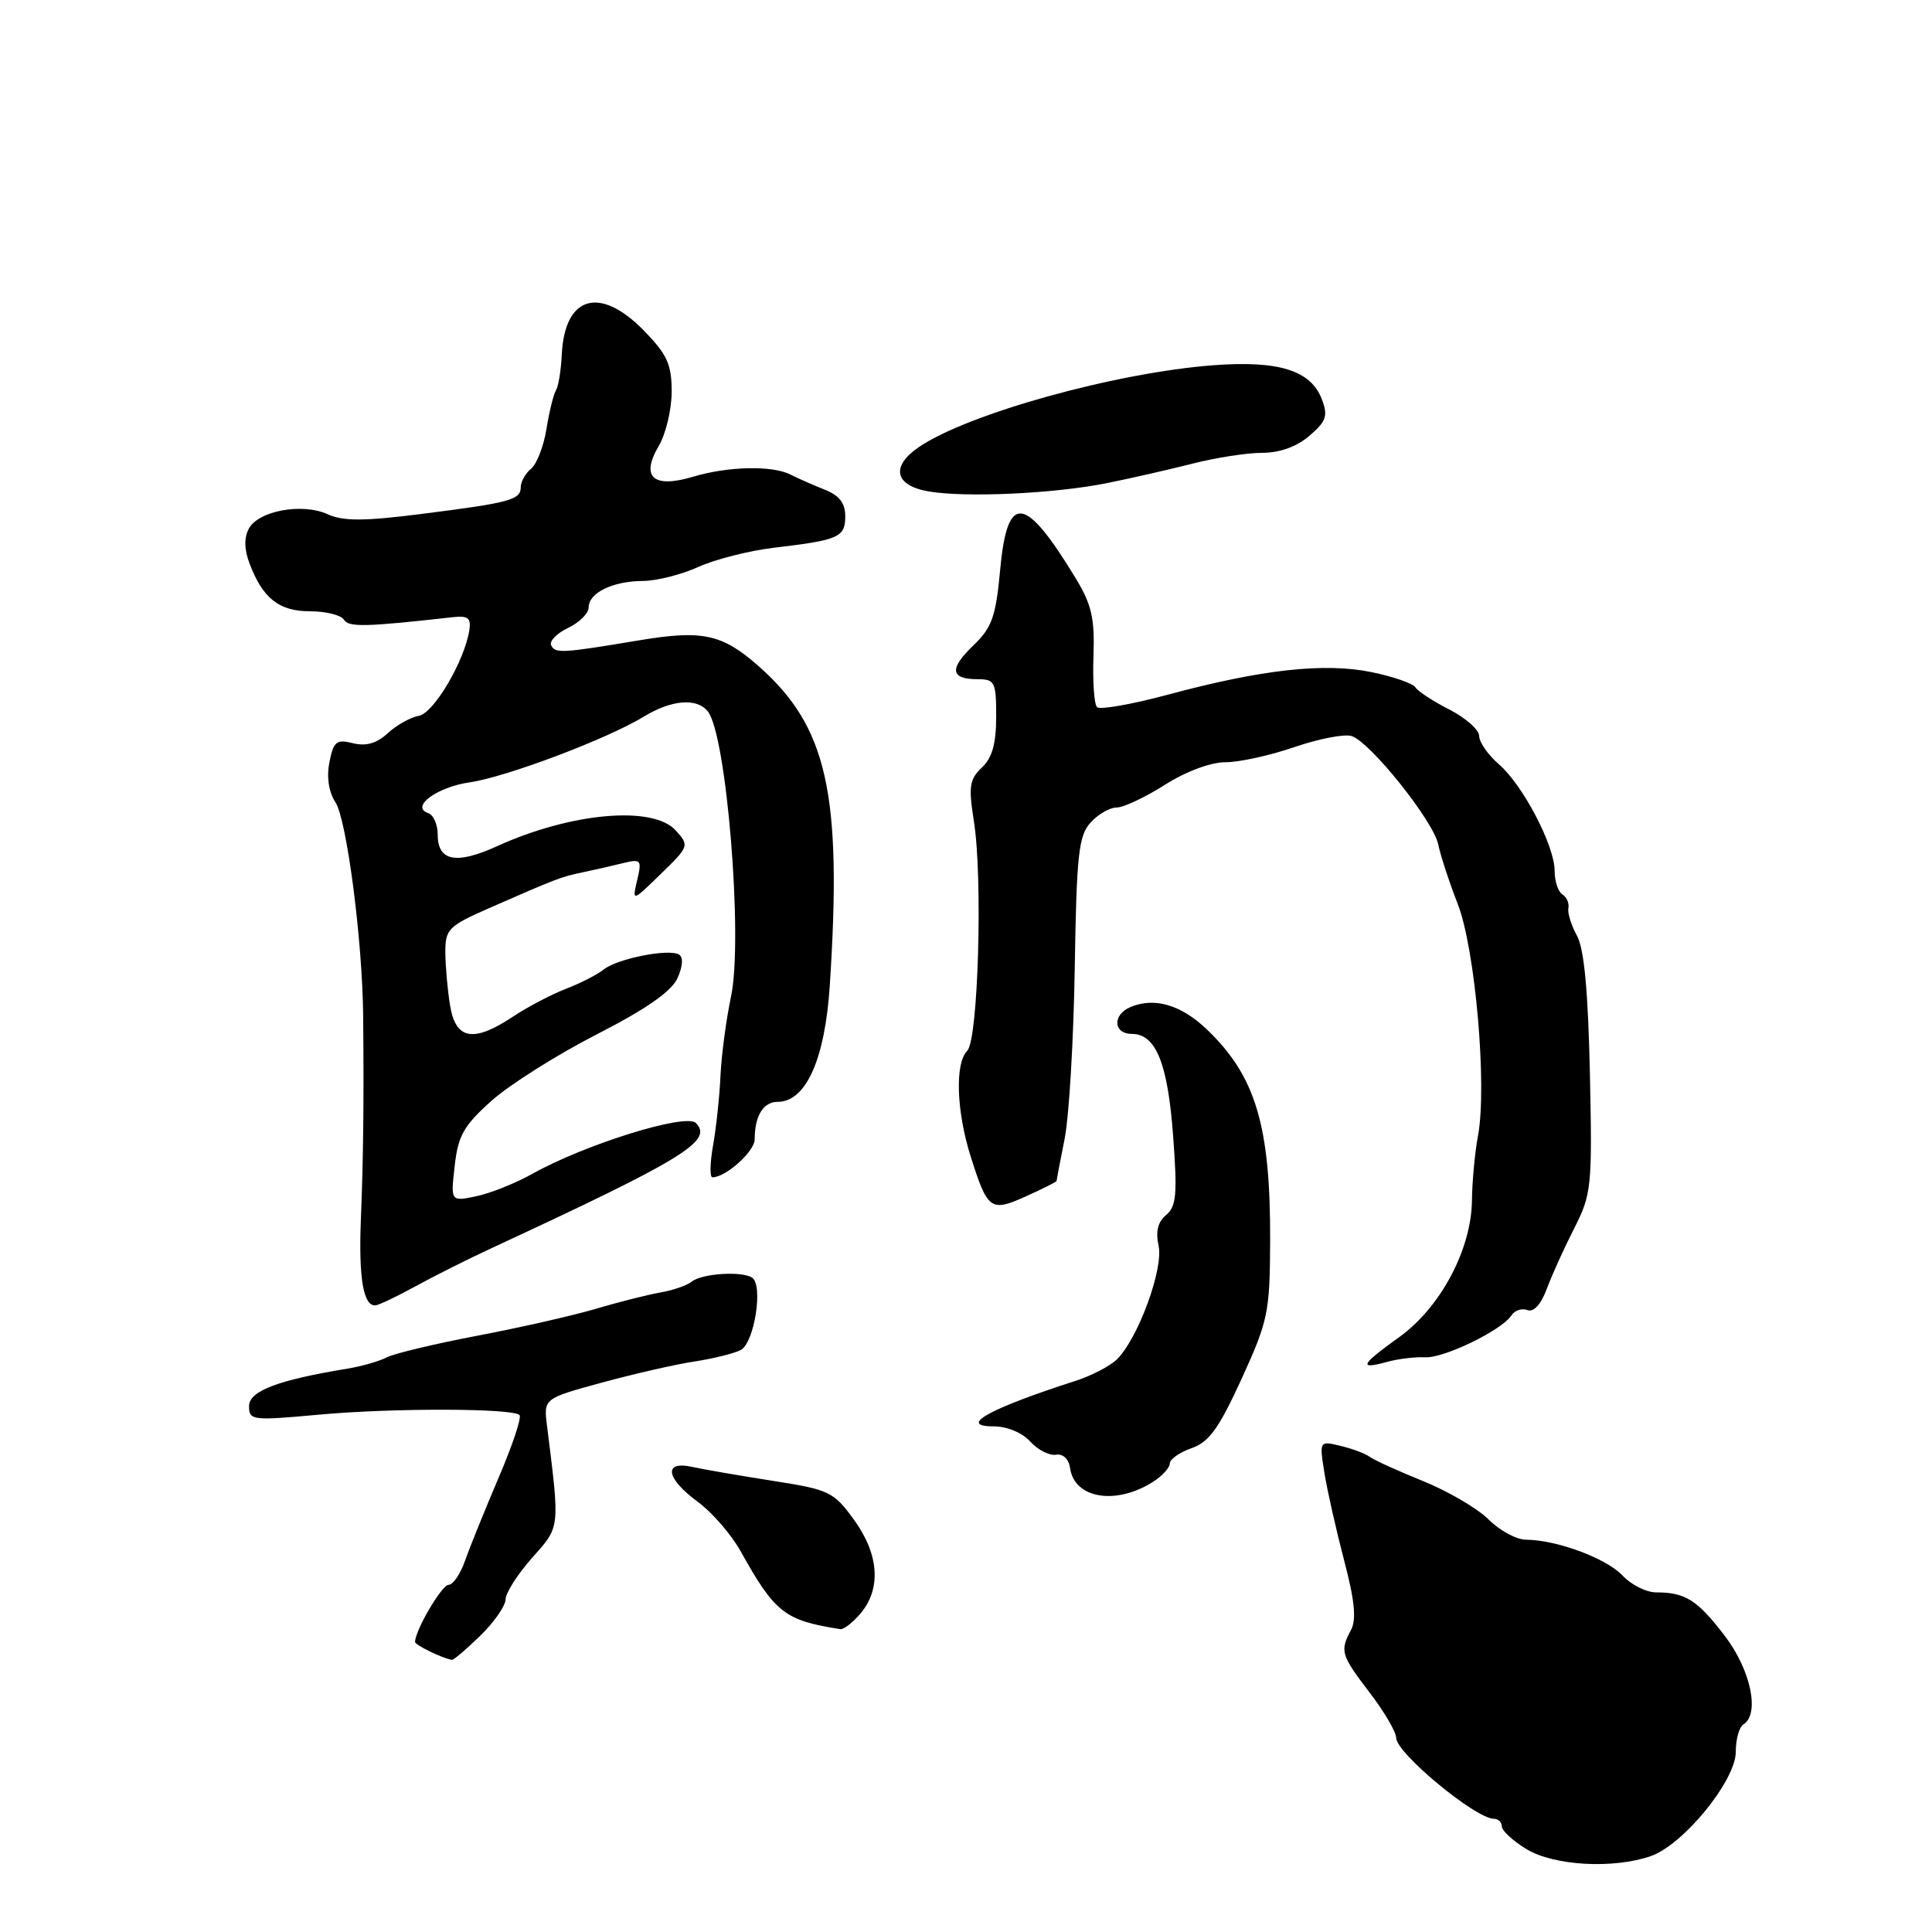<?xml version="1.0" encoding="UTF-8" standalone="no"?>
<!DOCTYPE svg PUBLIC "-//W3C//DTD SVG 1.1//EN" "http://www.w3.org/Graphics/SVG/1.1/DTD/svg11.dtd" >
<svg xmlns="http://www.w3.org/2000/svg" xmlns:xlink="http://www.w3.org/1999/xlink" version="1.1" viewBox="0 0 256 256">
 <g >
 <path fill="currentColor"
d=" M 218.75 245.94 C 223.07 244.43 230.00 235.93 230.00 232.13 C 230.00 230.47 230.45 228.84 231.00 228.50 C 233.22 227.13 232.00 221.29 228.55 216.77 C 224.91 212.01 223.33 211.00 219.46 211.00 C 218.15 211.00 216.15 210.00 215.01 208.78 C 212.88 206.50 206.29 204.04 202.20 204.02 C 200.94 204.01 198.72 202.81 197.26 201.35 C 195.80 199.89 191.89 197.60 188.56 196.25 C 185.22 194.90 182.05 193.46 181.50 193.04 C 180.95 192.62 179.22 191.97 177.65 191.59 C 174.81 190.91 174.81 190.91 175.50 195.21 C 175.88 197.57 177.06 202.78 178.11 206.79 C 179.50 212.06 179.75 214.60 179.02 215.97 C 177.52 218.77 177.67 219.28 181.50 224.30 C 183.43 226.82 185.00 229.51 185.00 230.27 C 185.00 232.29 195.53 241.00 197.96 241.00 C 198.53 241.00 199.00 241.46 199.00 242.01 C 199.00 242.57 200.46 243.92 202.25 245.01 C 205.89 247.23 213.77 247.67 218.75 245.94 Z  M 63.63 216.75 C 65.47 214.96 66.98 212.79 66.99 211.93 C 67.00 211.07 68.58 208.59 70.50 206.43 C 74.25 202.21 74.20 202.70 72.48 188.90 C 72.03 185.31 72.03 185.31 79.76 183.20 C 84.02 182.04 89.53 180.78 92.00 180.41 C 94.47 180.03 97.24 179.35 98.14 178.89 C 99.97 177.95 101.17 170.22 99.64 169.28 C 98.22 168.40 93.01 168.75 91.68 169.81 C 91.03 170.33 89.15 170.98 87.50 171.26 C 85.85 171.55 82.03 172.51 79.00 173.41 C 75.97 174.31 68.88 175.92 63.24 176.99 C 57.59 178.07 52.19 179.36 51.24 179.86 C 50.28 180.37 47.92 181.04 46.00 181.36 C 36.79 182.87 33.00 184.32 33.00 186.32 C 33.00 188.21 33.41 188.26 42.25 187.45 C 52.06 186.55 67.92 186.59 68.84 187.50 C 69.14 187.81 67.90 191.53 66.08 195.78 C 64.27 200.02 62.27 204.96 61.64 206.75 C 61.02 208.54 60.03 210.00 59.44 210.00 C 58.54 210.00 55.00 216.03 55.00 217.57 C 55.00 217.98 58.60 219.73 59.89 219.94 C 60.11 219.97 61.79 218.54 63.63 216.75 Z  M 114.06 213.75 C 116.79 210.47 116.47 205.94 113.16 201.38 C 110.46 197.66 109.90 197.39 102.41 196.22 C 98.06 195.54 93.26 194.71 91.75 194.38 C 87.85 193.51 88.21 195.88 92.46 199.00 C 94.34 200.38 96.88 203.30 98.11 205.50 C 102.69 213.72 103.96 214.71 111.34 215.87 C 111.80 215.94 113.02 214.99 114.06 213.75 Z  M 152.75 196.37 C 153.99 195.59 155.00 194.49 155.00 193.92 C 155.00 193.36 156.30 192.44 157.89 191.89 C 160.21 191.08 161.51 189.27 164.52 182.70 C 168.03 175.01 168.26 173.90 168.30 164.51 C 168.36 149.12 166.38 142.55 159.84 136.33 C 156.44 133.11 152.89 132.10 149.75 133.46 C 147.37 134.49 147.53 137.00 149.98 137.00 C 153.17 137.00 154.74 140.90 155.45 150.58 C 156.02 158.24 155.87 159.86 154.52 160.99 C 153.42 161.90 153.10 163.19 153.52 165.08 C 154.19 168.12 150.80 177.36 148.00 180.12 C 147.10 181.01 144.59 182.31 142.43 183.00 C 131.11 186.64 126.85 189.00 131.65 189.00 C 133.42 189.00 135.45 189.83 136.51 191.01 C 137.51 192.11 139.04 192.90 139.91 192.76 C 140.86 192.60 141.62 193.32 141.79 194.53 C 142.37 198.57 147.82 199.48 152.75 196.37 Z  M 188.81 179.85 C 191.31 180.00 199.01 176.26 200.28 174.29 C 200.70 173.63 201.65 173.31 202.38 173.59 C 203.21 173.91 204.18 172.86 204.95 170.80 C 205.62 168.99 207.26 165.37 208.59 162.76 C 210.89 158.23 210.99 157.27 210.67 142.25 C 210.43 131.30 209.91 125.73 208.96 123.99 C 208.20 122.62 207.69 120.97 207.82 120.33 C 207.95 119.68 207.59 118.87 207.03 118.52 C 206.46 118.17 206.00 116.77 206.00 115.41 C 206.00 112.06 201.79 104.01 198.60 101.26 C 197.17 100.02 196.00 98.34 196.00 97.53 C 196.00 96.71 194.23 95.14 192.07 94.03 C 189.91 92.93 187.87 91.60 187.55 91.08 C 187.23 90.56 184.61 89.65 181.73 89.06 C 175.49 87.78 167.20 88.70 154.78 92.04 C 149.98 93.33 145.74 94.08 145.36 93.70 C 144.98 93.32 144.77 90.27 144.89 86.93 C 145.07 81.96 144.65 80.11 142.57 76.68 C 135.81 65.54 133.49 65.24 132.54 75.38 C 131.95 81.75 131.45 83.15 128.96 85.54 C 125.74 88.63 125.92 90.00 129.56 90.00 C 131.82 90.00 132.00 90.37 132.00 94.96 C 132.00 98.54 131.47 100.42 130.10 101.71 C 128.46 103.26 128.32 104.22 129.04 108.78 C 130.24 116.23 129.62 137.78 128.17 139.23 C 126.51 140.89 126.72 147.25 128.64 153.31 C 130.88 160.35 131.27 160.63 135.97 158.51 C 138.19 157.51 140.00 156.60 140.00 156.48 C 140.00 156.37 140.48 153.85 141.07 150.89 C 141.66 147.92 142.26 137.74 142.41 128.25 C 142.65 113.24 142.92 110.75 144.50 109.00 C 145.49 107.90 147.05 107.00 147.96 107.00 C 148.87 107.00 151.74 105.65 154.34 104.00 C 157.14 102.22 160.42 101.00 162.38 101.00 C 164.20 101.00 168.31 100.10 171.53 98.99 C 174.74 97.89 178.14 97.23 179.09 97.53 C 181.56 98.31 189.93 108.78 190.57 111.88 C 190.86 113.32 192.03 116.88 193.16 119.79 C 195.49 125.76 197.07 143.95 195.84 150.50 C 195.43 152.70 195.07 156.55 195.04 159.05 C 194.98 165.53 190.88 173.24 185.41 177.17 C 180.29 180.85 179.96 181.50 183.75 180.47 C 185.26 180.05 187.54 179.78 188.81 179.85 Z  M 55.00 170.47 C 57.48 169.11 61.98 166.85 65.00 165.45 C 90.62 153.57 94.56 151.16 92.20 148.80 C 90.87 147.47 77.44 151.66 70.50 155.56 C 68.30 156.79 64.97 158.12 63.11 158.51 C 59.71 159.22 59.71 159.22 60.25 154.48 C 60.70 150.46 61.45 149.15 65.14 145.85 C 67.54 143.71 73.80 139.76 79.05 137.07 C 85.60 133.72 88.96 131.38 89.76 129.63 C 90.47 128.07 90.56 126.84 89.98 126.49 C 88.64 125.66 81.79 127.02 80.00 128.46 C 79.17 129.13 76.92 130.28 75.00 131.02 C 73.08 131.76 69.93 133.41 68.02 134.68 C 62.74 138.19 60.39 137.79 59.64 133.25 C 59.30 131.19 59.02 128.01 59.01 126.19 C 59.00 123.13 59.41 122.71 64.75 120.36 C 73.81 116.39 74.34 116.18 77.25 115.58 C 78.76 115.26 81.15 114.72 82.55 114.37 C 84.94 113.79 85.06 113.93 84.43 116.62 C 83.76 119.50 83.76 119.50 87.57 115.79 C 91.32 112.15 91.35 112.05 89.54 110.04 C 86.52 106.70 75.67 107.66 65.83 112.14 C 60.45 114.59 58.00 114.11 58.00 110.61 C 58.00 109.27 57.44 107.98 56.75 107.75 C 54.32 106.93 57.87 104.29 62.26 103.66 C 67.08 102.96 80.44 97.92 85.27 94.98 C 88.97 92.72 92.29 92.44 93.78 94.25 C 96.27 97.29 98.49 124.43 96.86 132.07 C 96.23 135.06 95.60 139.75 95.47 142.50 C 95.35 145.25 94.90 149.41 94.49 151.75 C 94.07 154.09 94.04 156.00 94.40 156.00 C 96.18 156.00 100.00 152.56 100.00 150.97 C 100.00 147.87 101.14 146.00 103.04 146.00 C 106.79 146.00 109.31 140.38 109.95 130.60 C 111.61 105.13 109.63 96.30 100.49 88.24 C 95.66 83.99 93.06 83.44 84.55 84.87 C 74.44 86.56 73.55 86.61 73.03 85.50 C 72.77 84.95 73.78 83.91 75.28 83.20 C 76.78 82.48 78.00 81.26 78.00 80.48 C 78.00 78.56 81.18 77.00 85.18 76.98 C 87.01 76.97 90.32 76.13 92.54 75.12 C 94.77 74.11 99.27 72.97 102.54 72.58 C 111.14 71.57 112.00 71.19 112.00 68.41 C 112.00 66.66 111.21 65.64 109.25 64.87 C 107.74 64.27 105.72 63.38 104.76 62.89 C 102.35 61.65 96.47 61.78 91.83 63.17 C 86.55 64.75 84.85 63.22 87.29 59.09 C 88.23 57.49 89.00 54.25 89.00 51.89 C 89.00 48.27 88.41 46.98 85.30 43.79 C 79.48 37.83 74.82 39.20 74.44 46.97 C 74.34 49.07 73.99 51.21 73.66 51.74 C 73.34 52.26 72.78 54.55 72.41 56.83 C 72.05 59.10 71.13 61.48 70.38 62.10 C 69.62 62.73 69.00 63.83 69.00 64.56 C 69.00 66.24 67.57 66.62 55.77 68.11 C 48.21 69.07 45.46 69.07 43.42 68.14 C 40.06 66.61 34.24 67.67 32.97 70.05 C 32.33 71.25 32.36 72.83 33.07 74.68 C 34.83 79.31 36.98 81.00 41.10 81.00 C 43.18 81.00 45.19 81.50 45.57 82.11 C 46.20 83.13 48.42 83.08 60.00 81.78 C 62.01 81.56 62.44 81.89 62.19 83.50 C 61.55 87.60 57.48 94.50 55.50 94.85 C 54.40 95.04 52.55 96.08 51.38 97.15 C 49.91 98.51 48.50 98.91 46.77 98.48 C 44.59 97.93 44.20 98.24 43.65 100.98 C 43.26 102.96 43.55 104.92 44.45 106.31 C 45.95 108.62 48.03 124.64 48.12 134.59 C 48.23 145.98 48.14 153.57 47.82 161.50 C 47.51 169.29 48.13 173.03 49.72 172.97 C 50.15 172.96 52.52 171.83 55.00 170.47 Z  M 146.60 64.03 C 149.85 63.38 155.00 62.20 158.07 61.42 C 161.13 60.64 165.26 60.00 167.26 60.00 C 169.58 60.00 171.83 59.19 173.51 57.74 C 175.75 55.82 175.99 55.11 175.15 52.90 C 173.70 49.09 169.46 47.75 160.85 48.39 C 147.85 49.36 128.13 54.84 121.70 59.28 C 118.00 61.83 118.56 64.33 123.01 65.11 C 127.93 65.96 139.64 65.42 146.60 64.03 Z "/>
</g>
</svg>